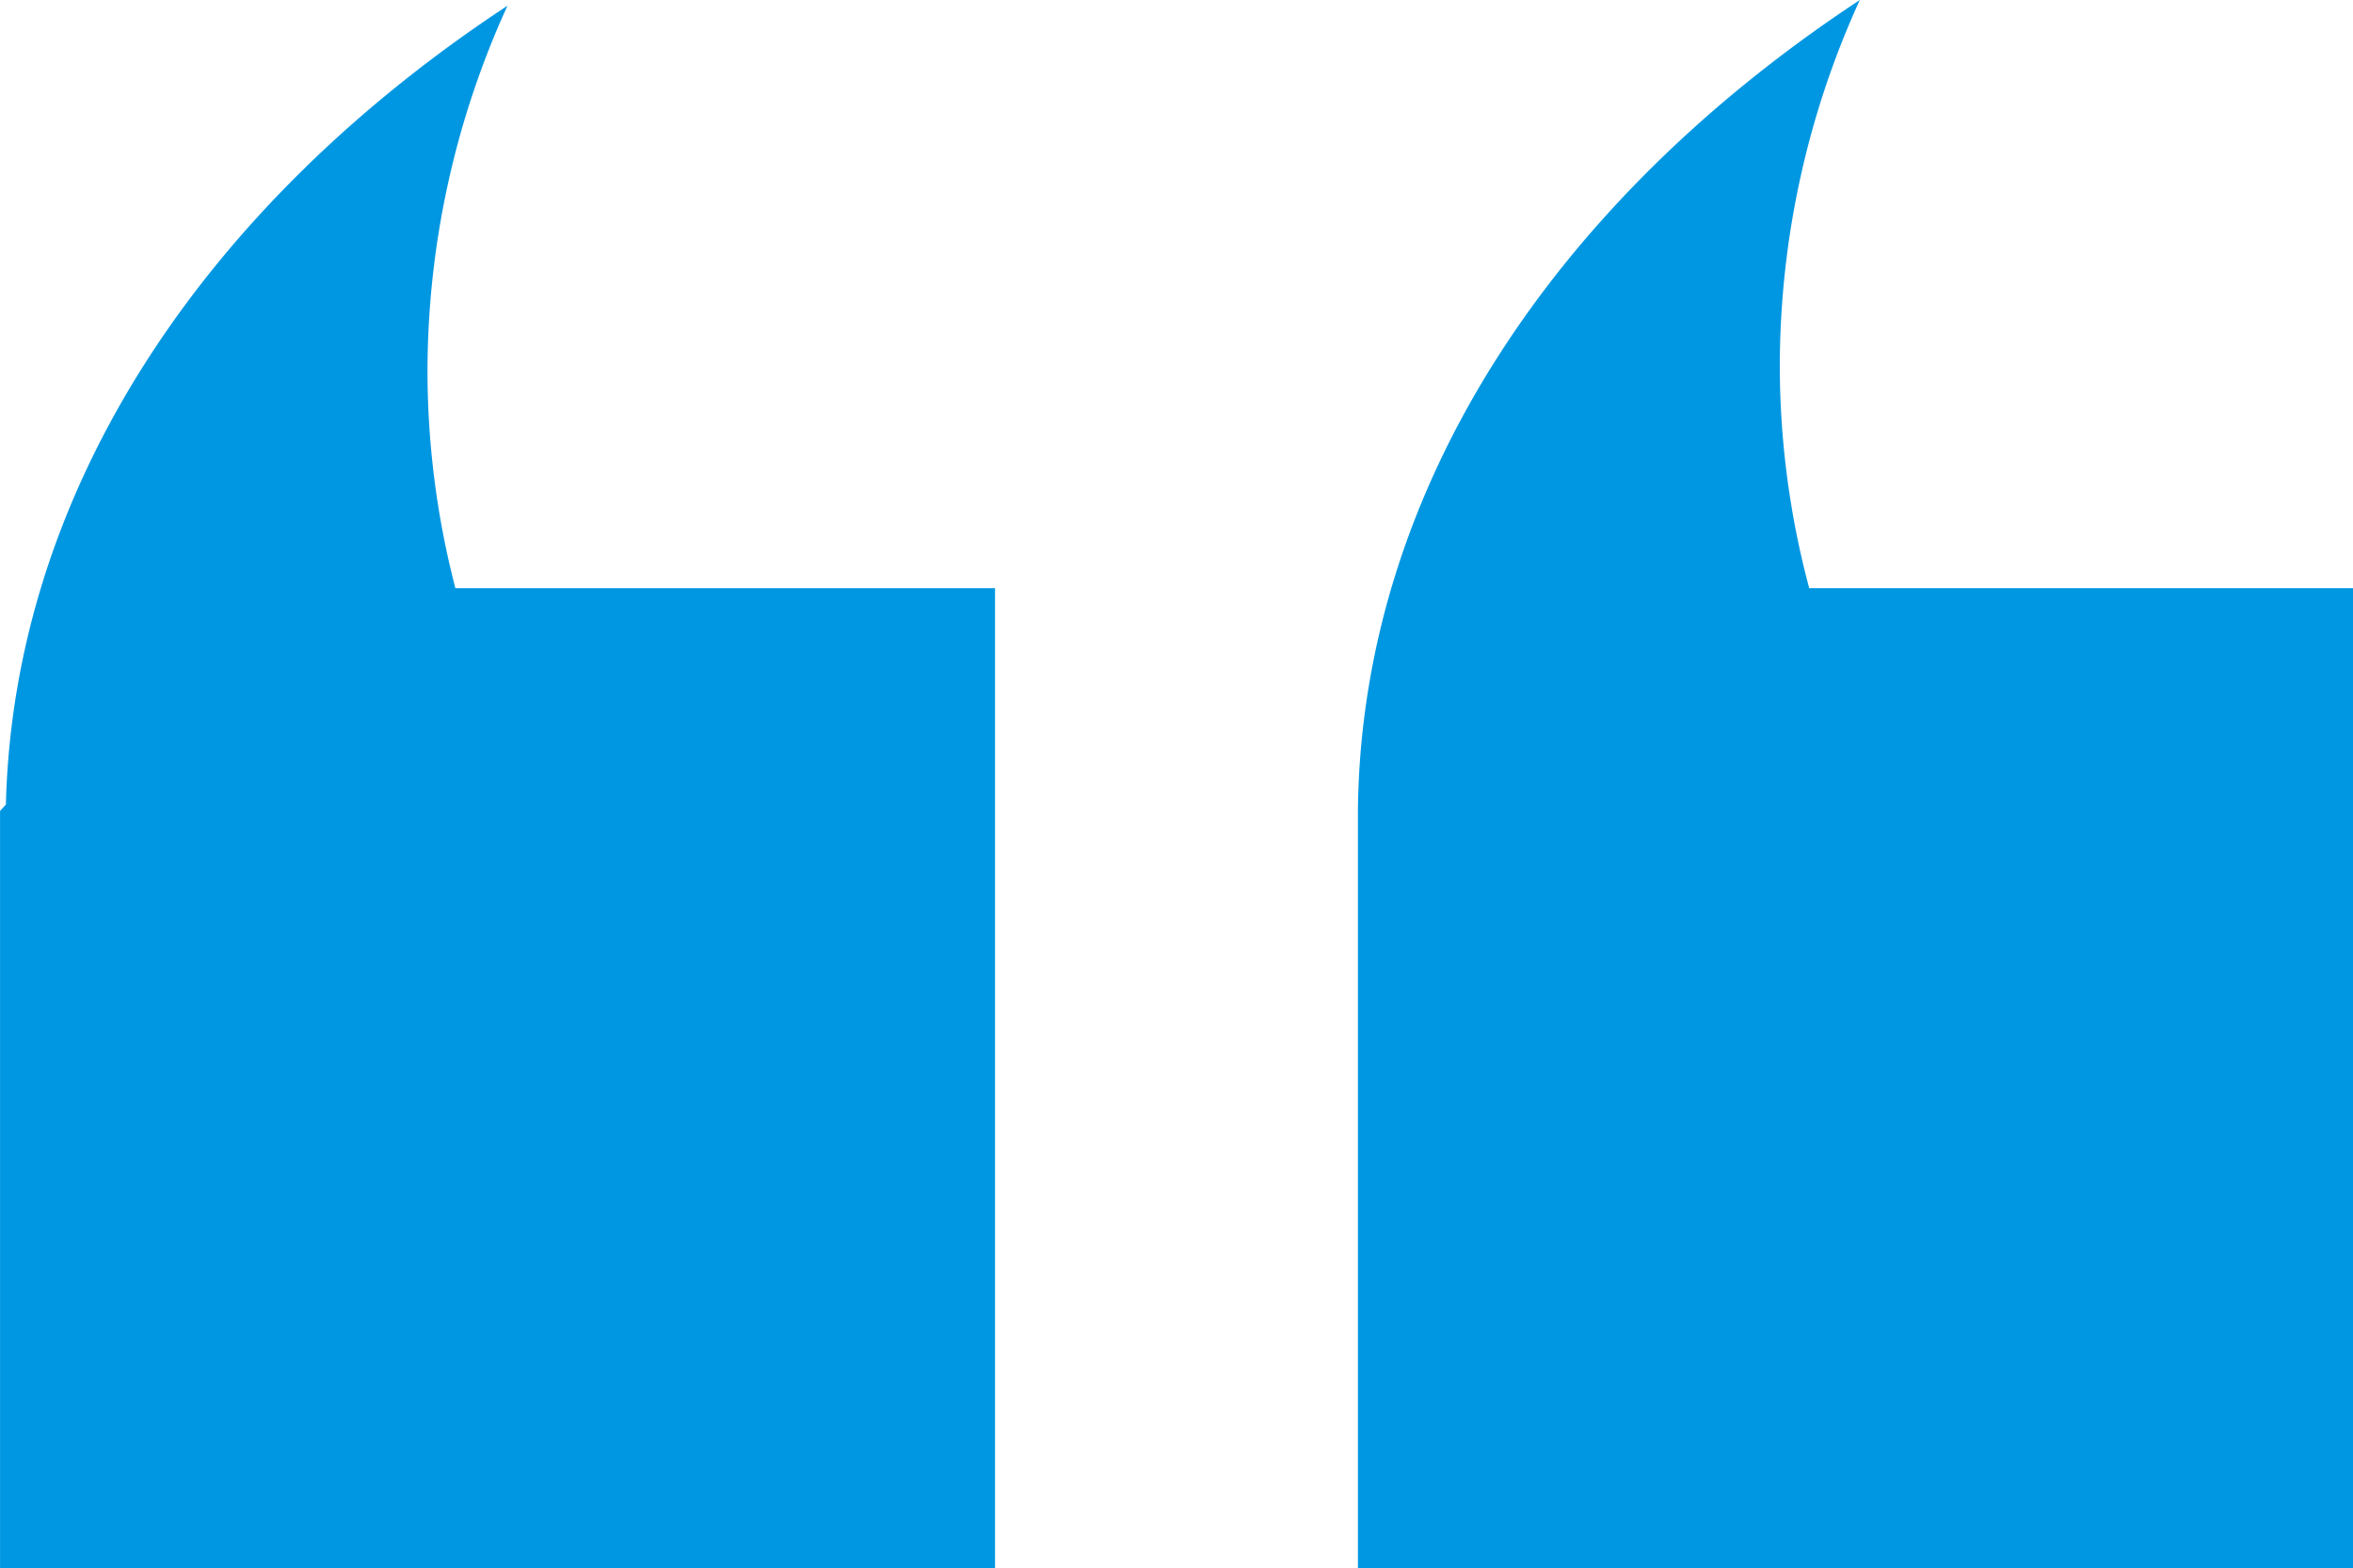<svg xmlns="http://www.w3.org/2000/svg" width="50" height="33.33" viewBox="0 0 50 33.33">
  <g id="Group_205" data-name="Group 205" transform="translate(96.044 118.711) rotate(180)" style="isolation: isolate">
    <path id="Path_359" data-name="Path 359" d="M311.339,110.838a18.723,18.723,0,0,1-1.7,7.752c6.419-4.227,10.491-10.261,10.659-16.975l.124-.137v-16.1H299.279v20.833h11.467A18.379,18.379,0,0,1,311.339,110.838Z" transform="translate(-224.379)" fill="#0097e2"/>
    <path id="Path_360" data-name="Path 360" d="M11.6,106.215a18.316,18.316,0,0,1,.624,4.74,18.743,18.743,0,0,1-1.7,7.756c6.5-4.282,10.6-10.414,10.665-17.233h0v-16.1H.044v20.834H11.6Z" transform="translate(46)" fill="#0097e2"/>
  </g>
</svg>
